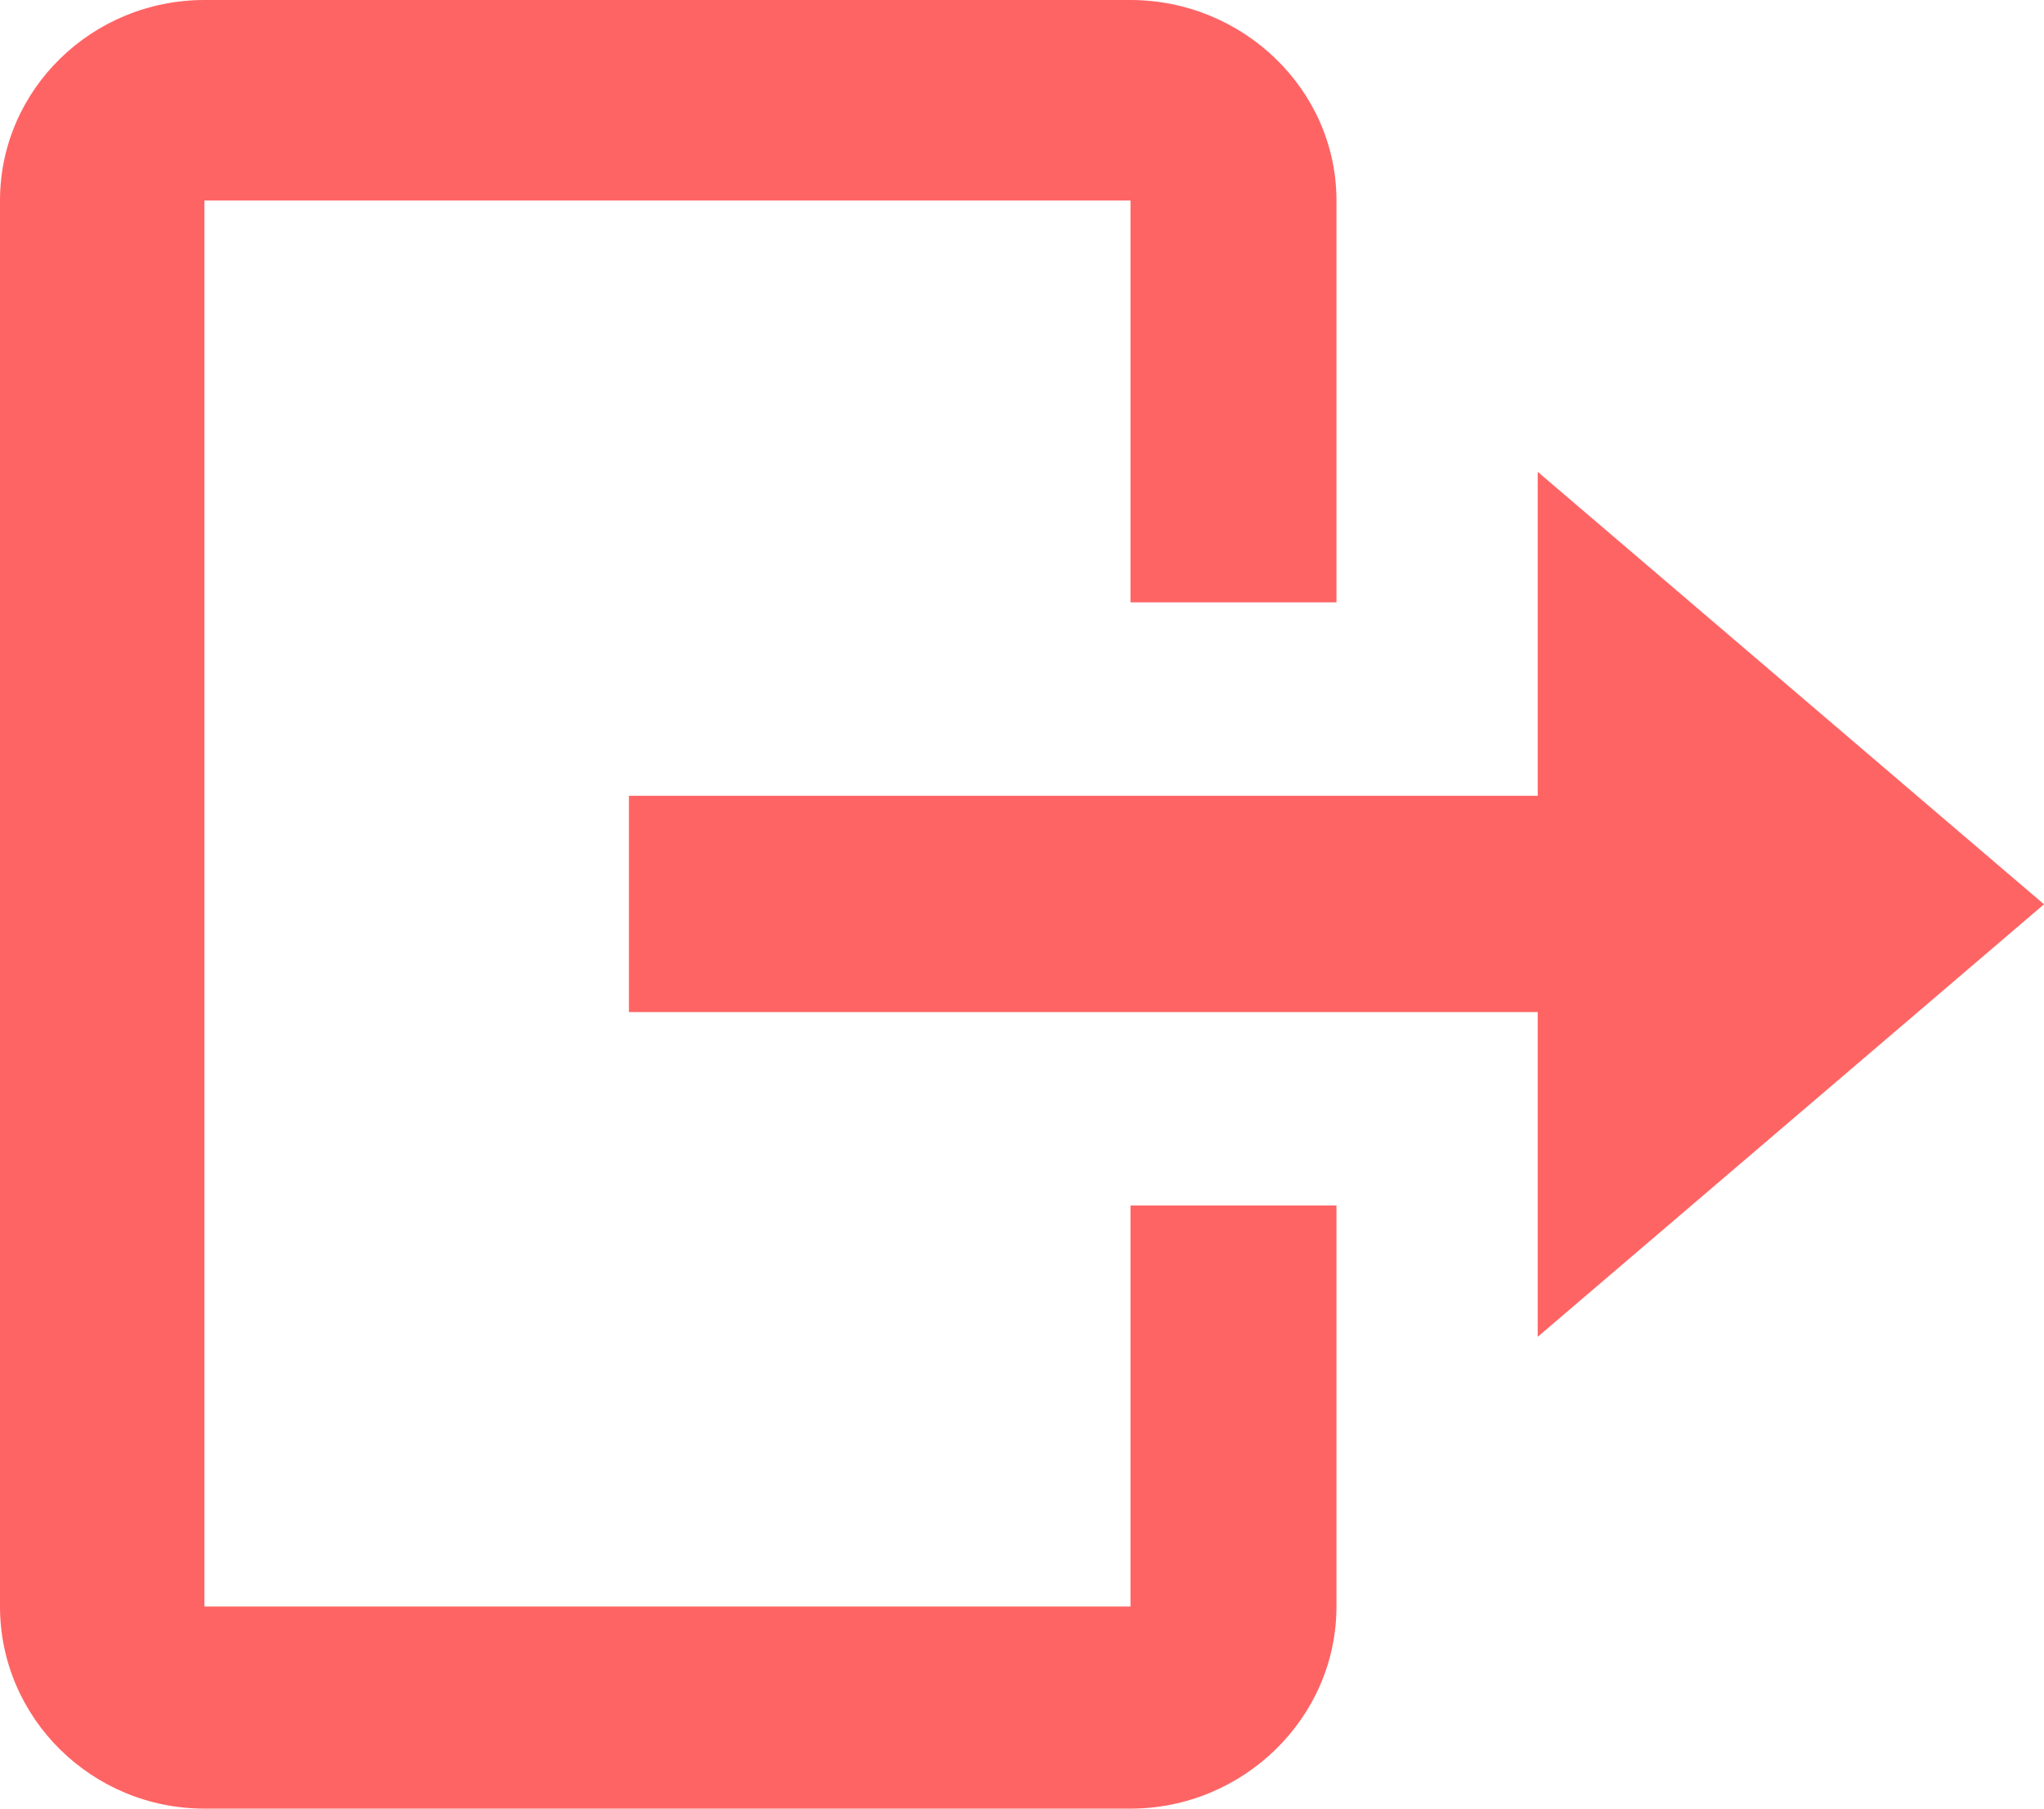 <svg width="26" height="23" viewBox="0 0 26 23" fill="none" xmlns="http://www.w3.org/2000/svg" xmlns:xlink="http://www.w3.org/1999/xlink">
	<desc>
			Created with Pixso.
	</desc>
	<defs>
		<clipPath id="clip17_3184">
			<rect id="svg" width="26" height="23" fill="white" fill-opacity="0"/>
		</clipPath>
	</defs>
	<g clip-path="url(#clip17_3184)">
		<path id="Vector" d="M19.56 17L26 11.5L19.56 6L19.56 10.12L8 10.12L8 12.87L19.56 12.87L19.56 17Z" fill="#FF6464" fill-opacity="1" fill-rule="nonzero"/>
		<path id="Vector" d="M2.6 23L14.38 23C15.81 23 17 21.85 17 20.43L17 15.33L14.38 15.33L14.38 20.43L2.6 20.43L2.6 2.55L14.38 2.55L14.38 7.66L17 7.66L17 2.55C17 1.14 15.81 0 14.38 0L2.6 0C1.17 0 0 1.14 0 2.55L0 20.43C0 21.85 1.17 23 2.6 23Z" fill="#FF6464" fill-opacity="1" fill-rule="nonzero"/>
	</g>
</svg>

